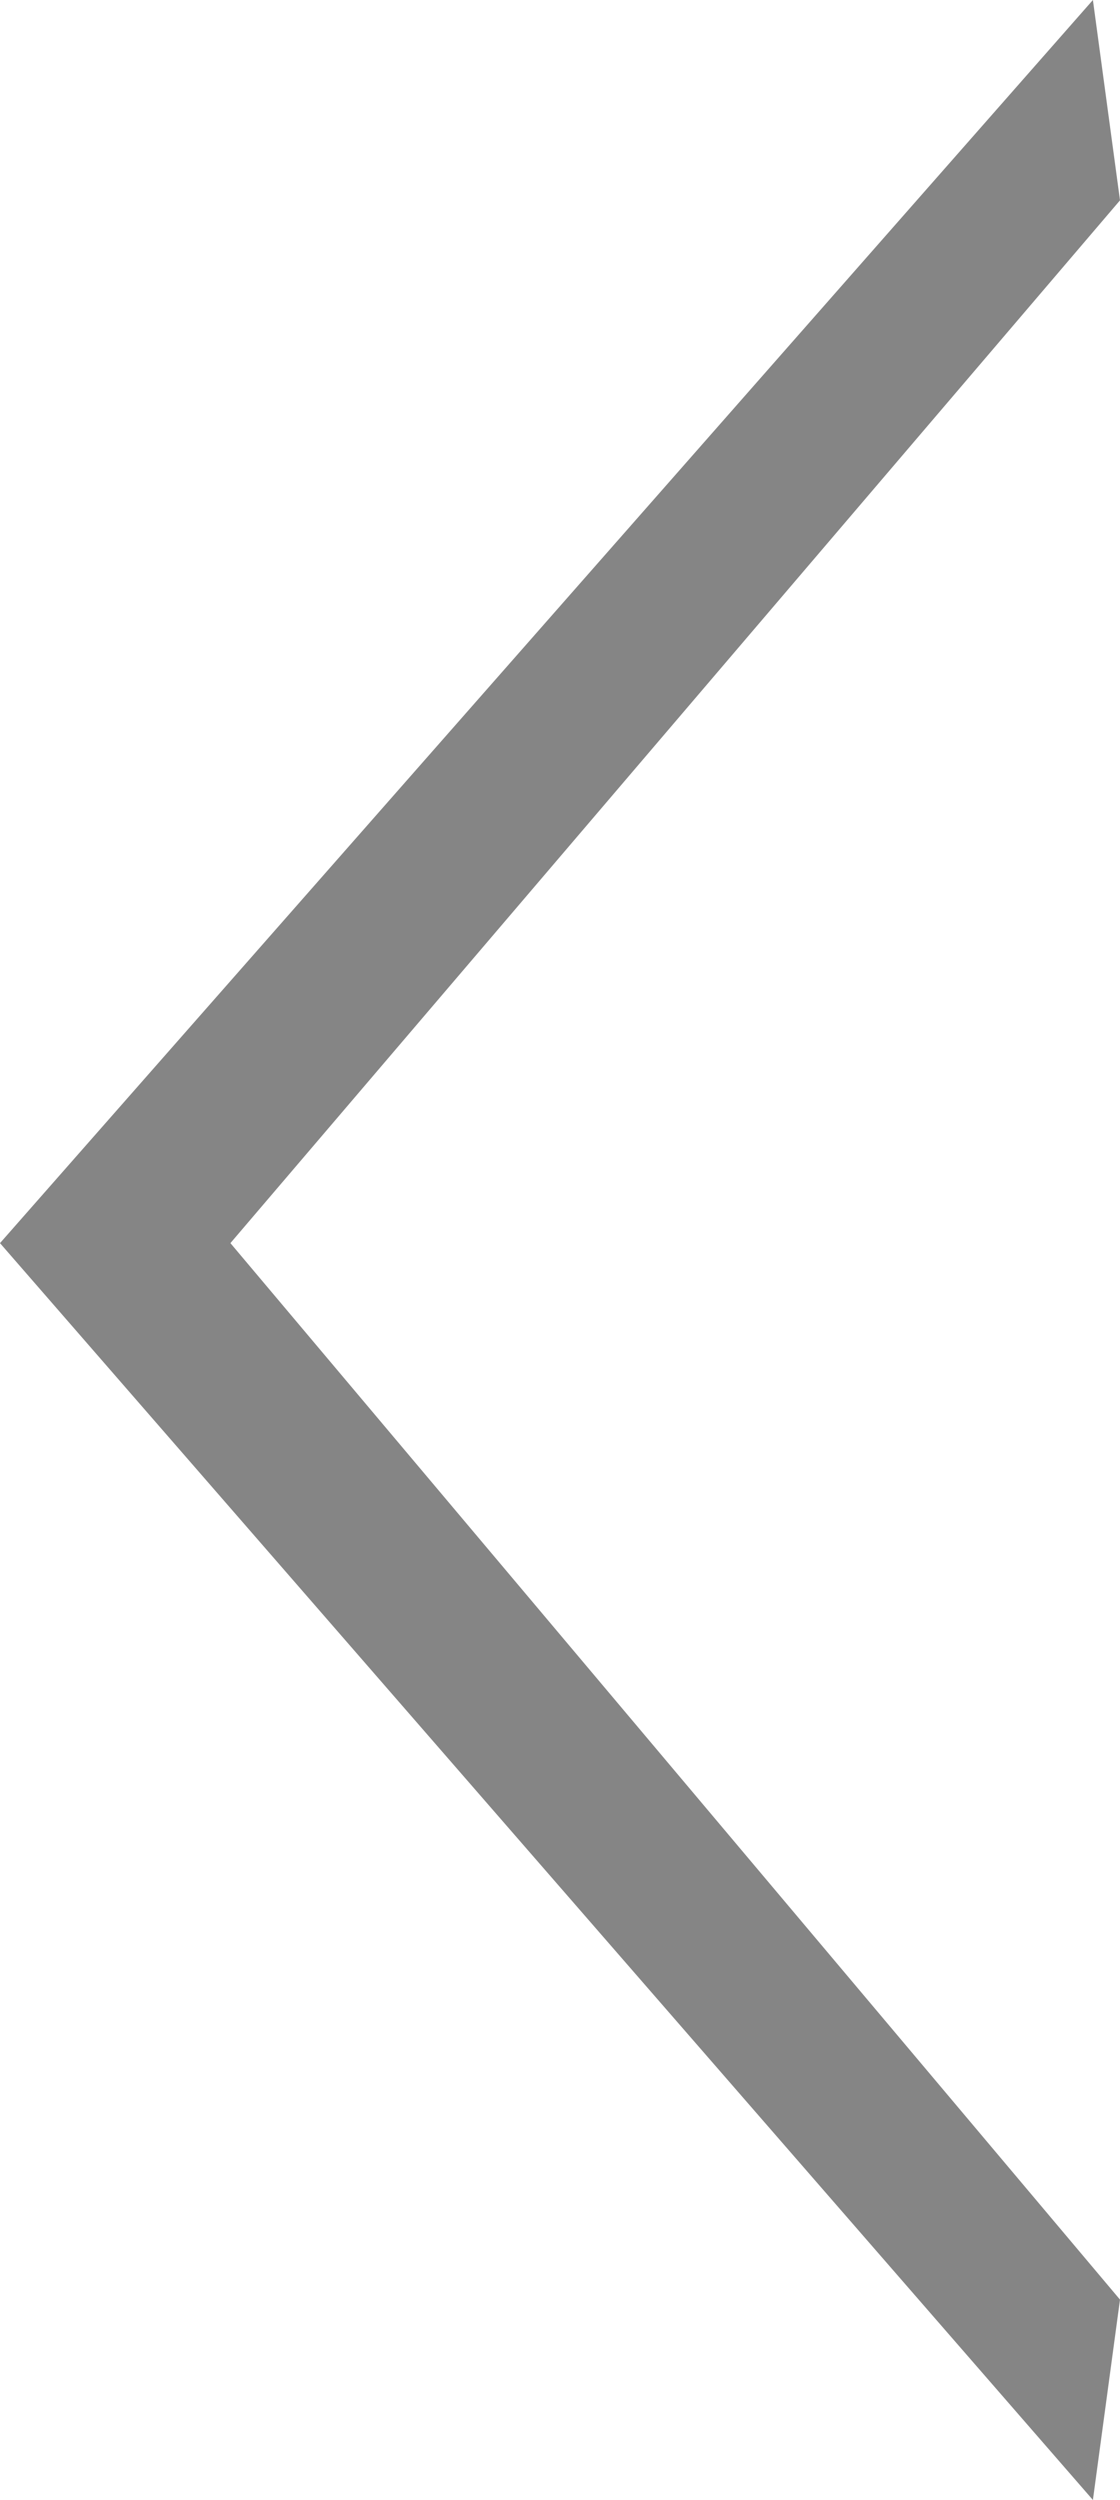 <svg width="26" height="58" viewBox="0 0 26 58" fill="none" xmlns="http://www.w3.org/2000/svg">
<path d="M4.25454e-06 28.841L25.371 58L26 53.352L5.349 28.841L26 4.648L25.371 -3.2965e-08L4.25454e-06 28.841Z" fill="#858585"/>
</svg>
